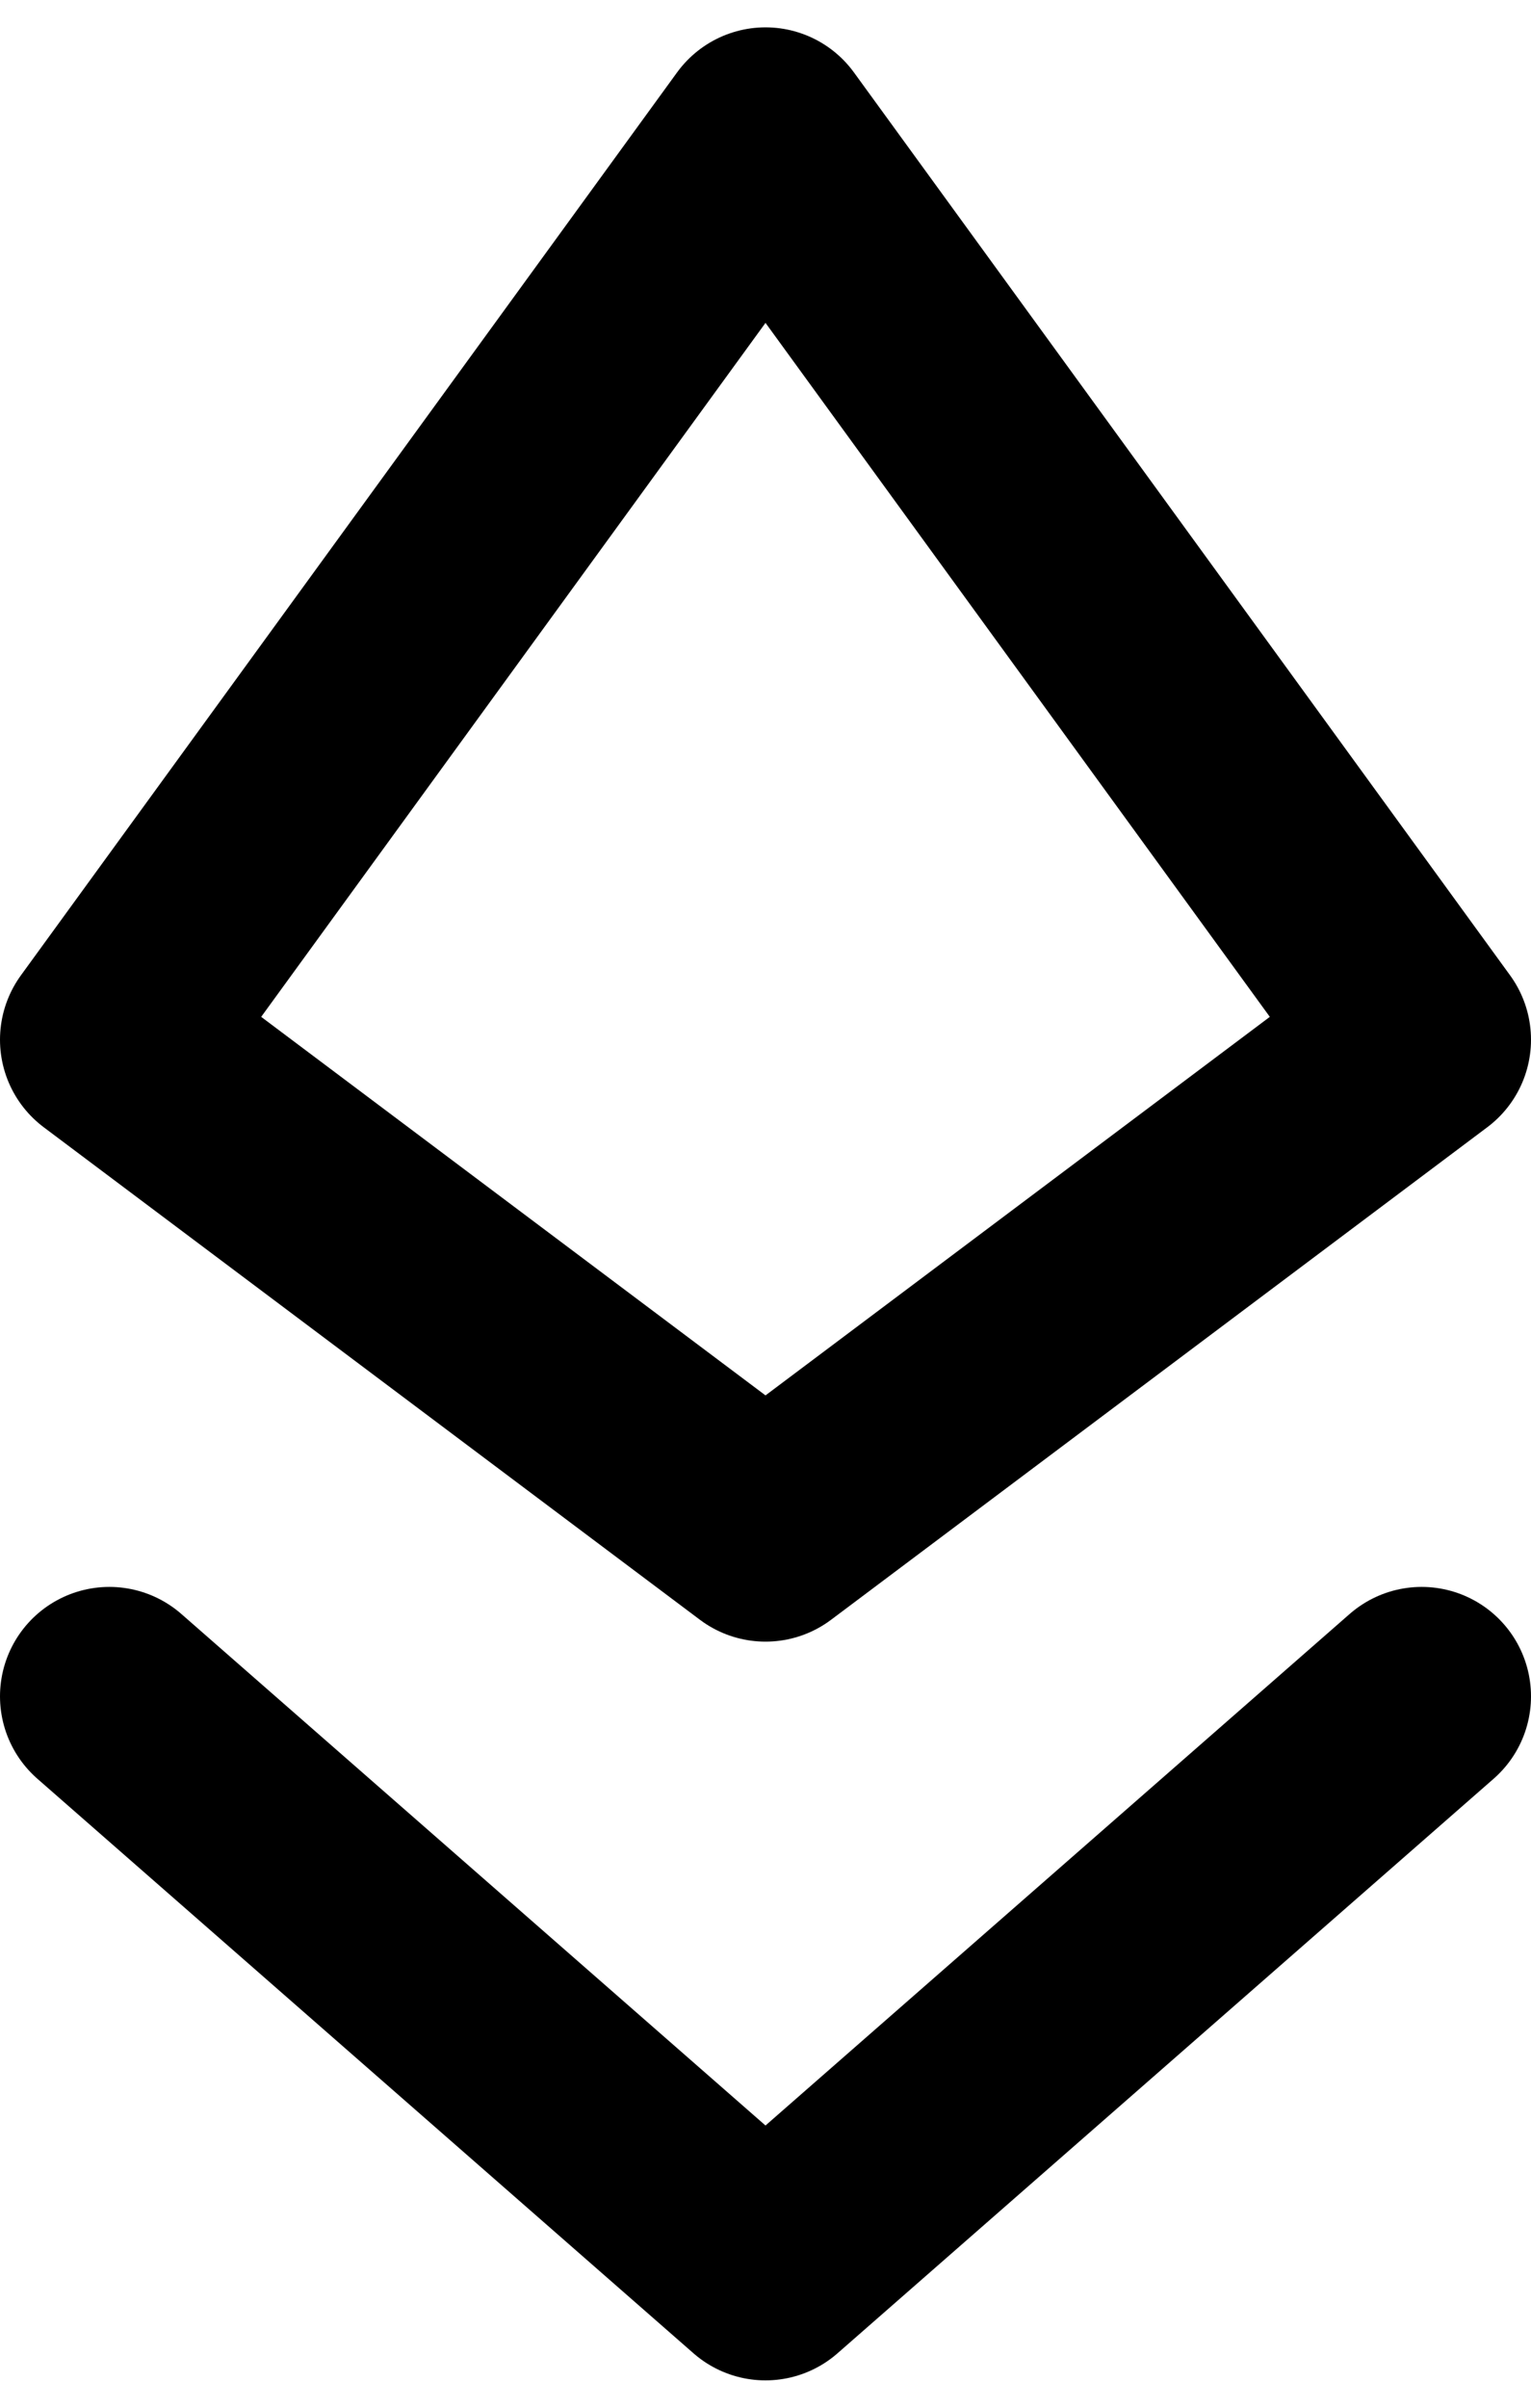 <svg width="14" height="22" viewBox="0 0 14 22" fill="none" xmlns="http://www.w3.org/2000/svg">
<path d="M7 1.25L13 9.5L7 14L1 9.5L7 1.25Z" stroke="black" stroke-width="2" stroke-linecap="round" stroke-linejoin="round"/>
<path d="M13 15.5L7 20.75L1 15.5" stroke="black" stroke-width="2" stroke-linecap="round" stroke-linejoin="round"/>
</svg>
